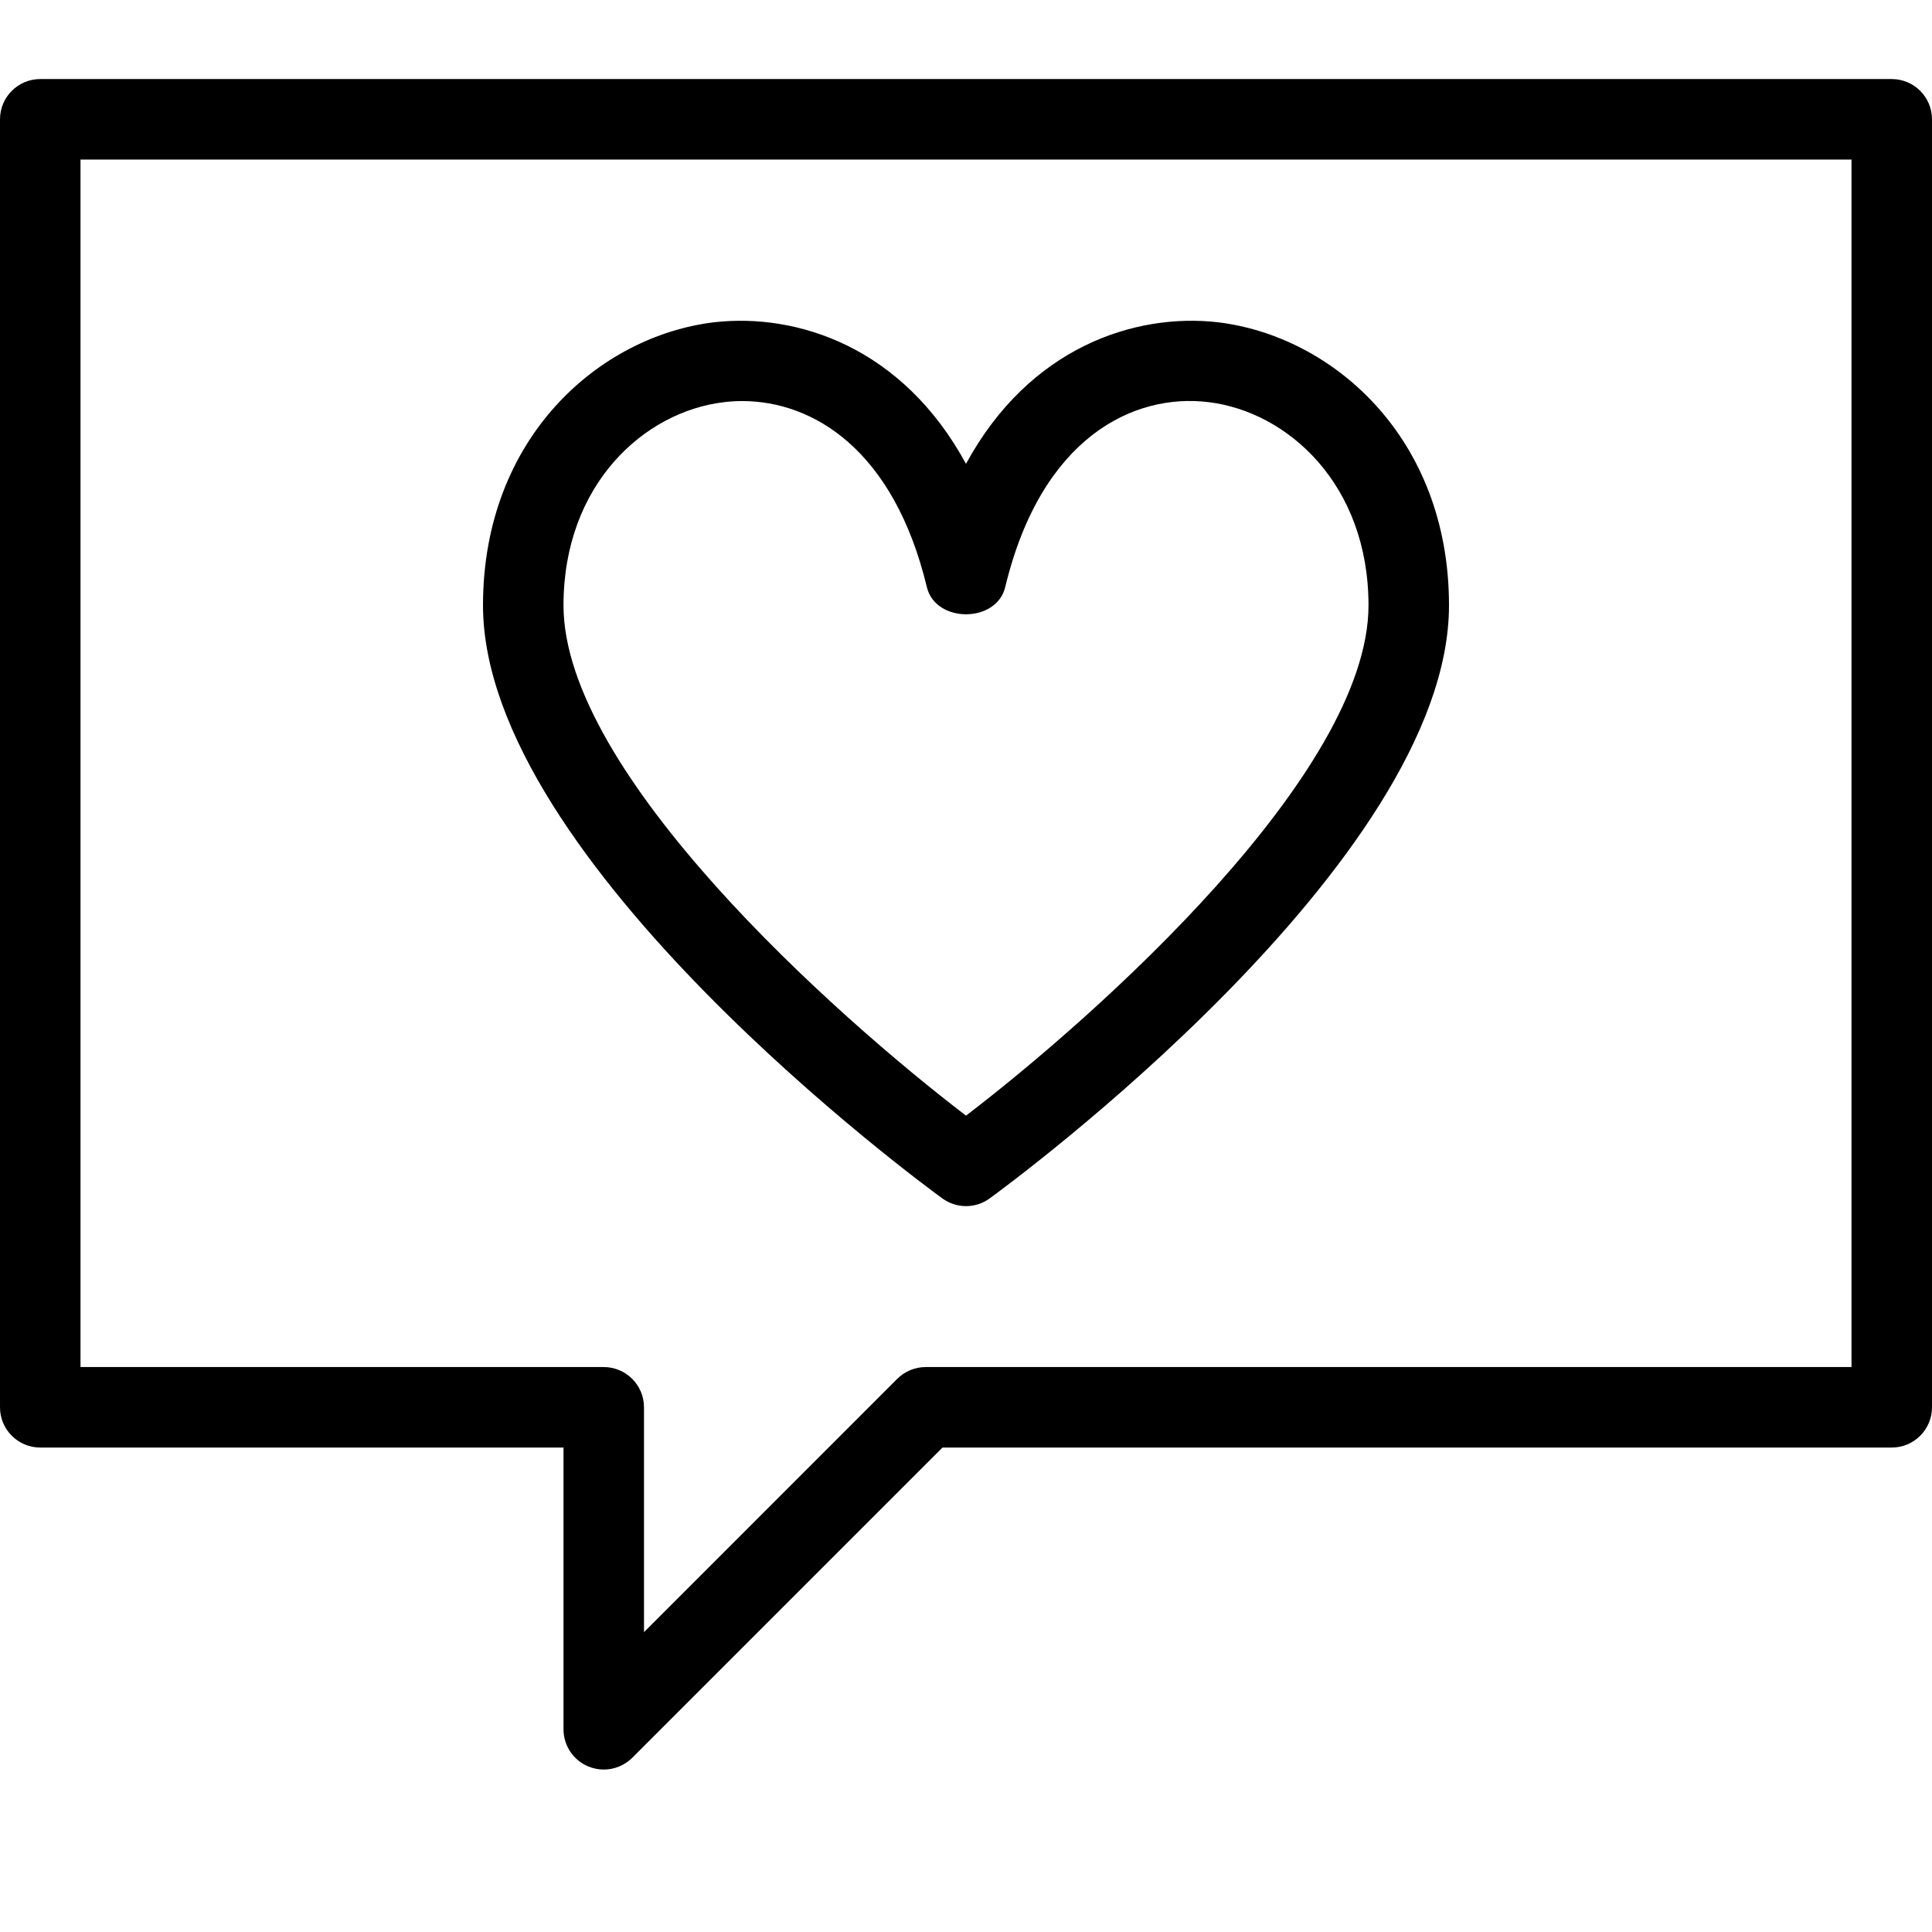 <?xml version="1.0" encoding="utf-8"?>
<!-- Generator: Adobe Illustrator 16.0.3, SVG Export Plug-In . SVG Version: 6.00 Build 0)  -->
<!DOCTYPE svg PUBLIC "-//W3C//DTD SVG 1.1//EN" "http://www.w3.org/Graphics/SVG/1.1/DTD/svg11.dtd">
<svg version="1.1" xmlns="http://www.w3.org/2000/svg" xmlns:xlink="http://www.w3.org/1999/xlink" x="0px" y="0px" width="24px"
	 height="24px" viewBox="0 0 24 24" enable-background="new 0 0 24 24" xml:space="preserve">
<g id="Outline_Icons_1_">
	<g id="Outline_Icons">
		<g>
			<path d="M23.5,0.982h-23c-0.276,0-0.5,0.224-0.5,0.5v16c0,0.276,0.224,0.5,0.5,0.5H7v3.5c0,0.202,0.122,0.385,0.309,0.462
				c0.062,0.025,0.127,0.038,0.191,0.038c0.13,0,0.258-0.051,0.354-0.146l3.854-3.854H23.5c0.276,0,0.5-0.224,0.5-0.5v-16
				C24,1.206,23.776,0.982,23.5,0.982z M23,16.982H11.5c-0.133,0-0.26,0.053-0.354,0.146L8,20.275v-2.793c0-0.276-0.224-0.5-0.5-0.5
				H1v-15h22V16.982z"/>
			<path d="M11.706,14.887c0.087,0.063,0.191,0.096,0.294,0.096s0.207-0.032,0.294-0.096C12.527,14.718,18,10.7,18,7.52
				c0-2.085-1.446-3.347-2.874-3.517C14.104,3.887,12.79,4.308,12,5.762c-0.79-1.453-2.097-1.875-3.126-1.759
				C7.446,4.173,6,5.435,6,7.52C6,10.7,11.473,14.718,11.706,14.887z M8.992,4.996c0.074-0.009,0.15-0.014,0.227-0.014
				c0.879,0,1.883,0.6,2.295,2.312c0.108,0.449,0.864,0.449,0.973,0c0.447-1.862,1.596-2.411,2.522-2.299
				C15.998,5.113,17,6.018,17,7.52c0,2.084-3.37,5.093-5,6.339c-1.63-1.246-5-4.253-5-6.339C7,6.018,8.002,5.113,8.992,4.996z"/>
		</g>
	</g>
	<g id="New_icons_1_">
	</g>
</g>
<g id="Invisible_Shape">
	<rect fill="none" width="24" height="24"/>
</g>
</svg>
